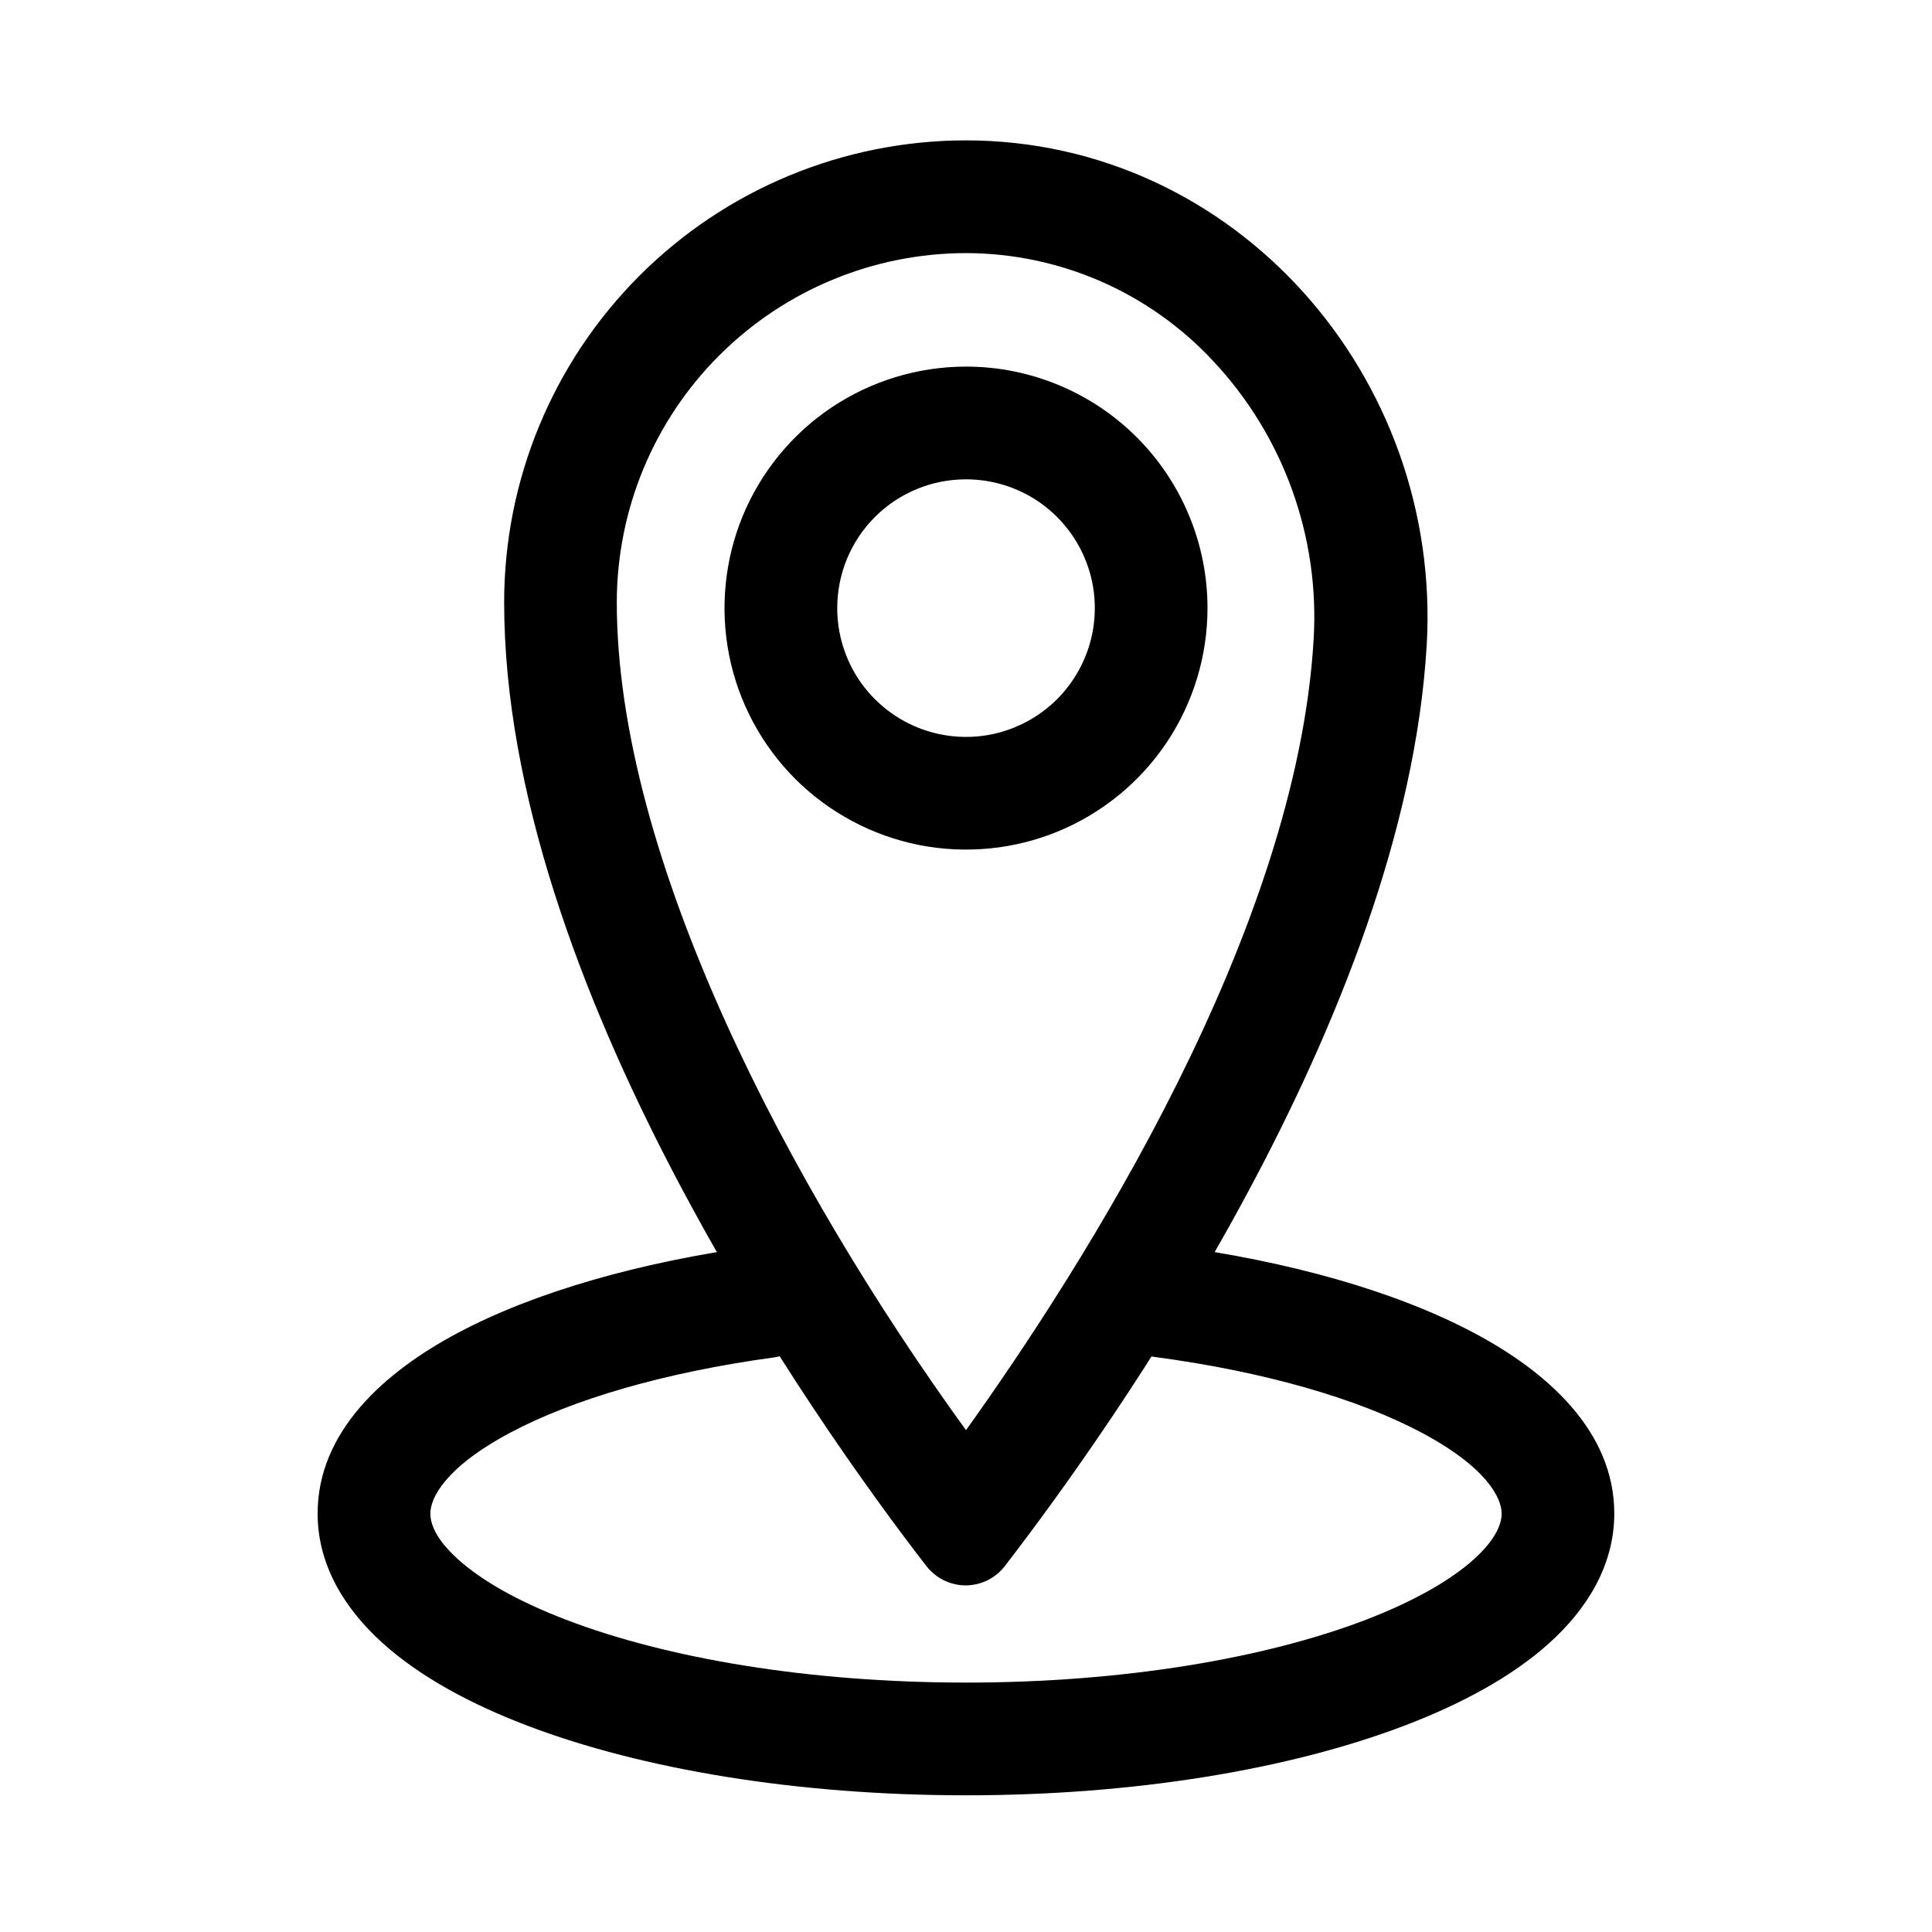 <svg width="20" height="20" viewBox="0 0 20 20" fill="none" xmlns="http://www.w3.org/2000/svg">
<path d="M10 4.962C10.264 4.962 10.521 5.04 10.741 5.186C10.96 5.333 11.131 5.541 11.232 5.785C11.333 6.028 11.359 6.296 11.308 6.555C11.256 6.814 11.129 7.051 10.943 7.238C10.756 7.424 10.519 7.551 10.26 7.603C10.002 7.654 9.733 7.628 9.49 7.527C9.246 7.426 9.038 7.255 8.891 7.036C8.745 6.816 8.667 6.559 8.667 6.295C8.667 5.941 8.807 5.602 9.057 5.352C9.307 5.102 9.646 4.962 10 4.962ZM10 3.795C9.506 3.795 9.022 3.942 8.611 4.216C8.2 4.491 7.88 4.881 7.69 5.338C7.501 5.795 7.452 6.298 7.548 6.783C7.644 7.268 7.883 7.713 8.232 8.063C8.582 8.412 9.027 8.65 9.512 8.747C9.997 8.843 10.5 8.794 10.957 8.605C11.414 8.415 11.804 8.095 12.079 7.684C12.353 7.273 12.5 6.789 12.5 6.295C12.5 5.632 12.237 4.996 11.768 4.527C11.299 4.058 10.663 3.795 10 3.795Z" fill="currentColor"/>
<path fill-rule="evenodd" clip-rule="evenodd" d="M11.443 13.392C11.485 13.072 11.779 12.848 12.098 12.89C13.336 13.054 14.435 13.364 15.243 13.79C16.008 14.192 16.711 14.811 16.711 15.668C16.711 16.213 16.419 16.666 16.037 17.01C15.655 17.354 15.134 17.637 14.541 17.863C13.35 18.317 11.745 18.585 10 18.585C8.255 18.585 6.649 18.317 5.459 17.864C4.865 17.638 4.345 17.355 3.963 17.011C3.58 16.666 3.288 16.214 3.288 15.668C3.288 14.817 3.982 14.201 4.738 13.799C5.537 13.374 6.623 13.064 7.847 12.897C8.167 12.853 8.461 13.077 8.504 13.396C8.548 13.715 8.325 14.009 8.005 14.053C6.865 14.209 5.924 14.49 5.286 14.829C4.605 15.191 4.455 15.509 4.455 15.668C4.455 15.768 4.505 15.929 4.743 16.143C4.981 16.358 5.358 16.577 5.874 16.773C6.901 17.164 8.359 17.418 10 17.418C11.64 17.418 13.098 17.164 14.126 16.773C14.641 16.576 15.018 16.357 15.256 16.143C15.494 15.928 15.545 15.767 15.545 15.668C15.545 15.508 15.391 15.186 14.7 14.822C14.053 14.481 13.098 14.199 11.945 14.046C11.626 14.004 11.401 13.711 11.443 13.392Z" fill="currentColor"/>
<path d="M10 2.62C10.482 2.621 10.958 2.721 11.399 2.914C11.84 3.107 12.237 3.39 12.564 3.743C12.922 4.126 13.198 4.578 13.376 5.072C13.554 5.565 13.63 6.09 13.599 6.613C13.424 9.65 11.207 13.118 10 14.805C8.167 12.275 6.385 8.886 6.385 6.235C6.386 5.276 6.767 4.357 7.445 3.68C8.123 3.002 9.042 2.621 10 2.62ZM10 1.453C8.732 1.454 7.516 1.957 6.62 2.854C5.723 3.751 5.219 4.967 5.219 6.235C5.219 10.171 8.434 14.718 9.59 16.212C9.638 16.274 9.7 16.324 9.77 16.359C9.84 16.393 9.918 16.412 9.996 16.412C10.075 16.412 10.152 16.393 10.223 16.359C10.293 16.324 10.354 16.274 10.402 16.212C11.509 14.775 14.542 10.517 14.769 6.683C14.932 3.901 12.792 1.456 10 1.453Z" fill="currentColor"/>
</svg>
